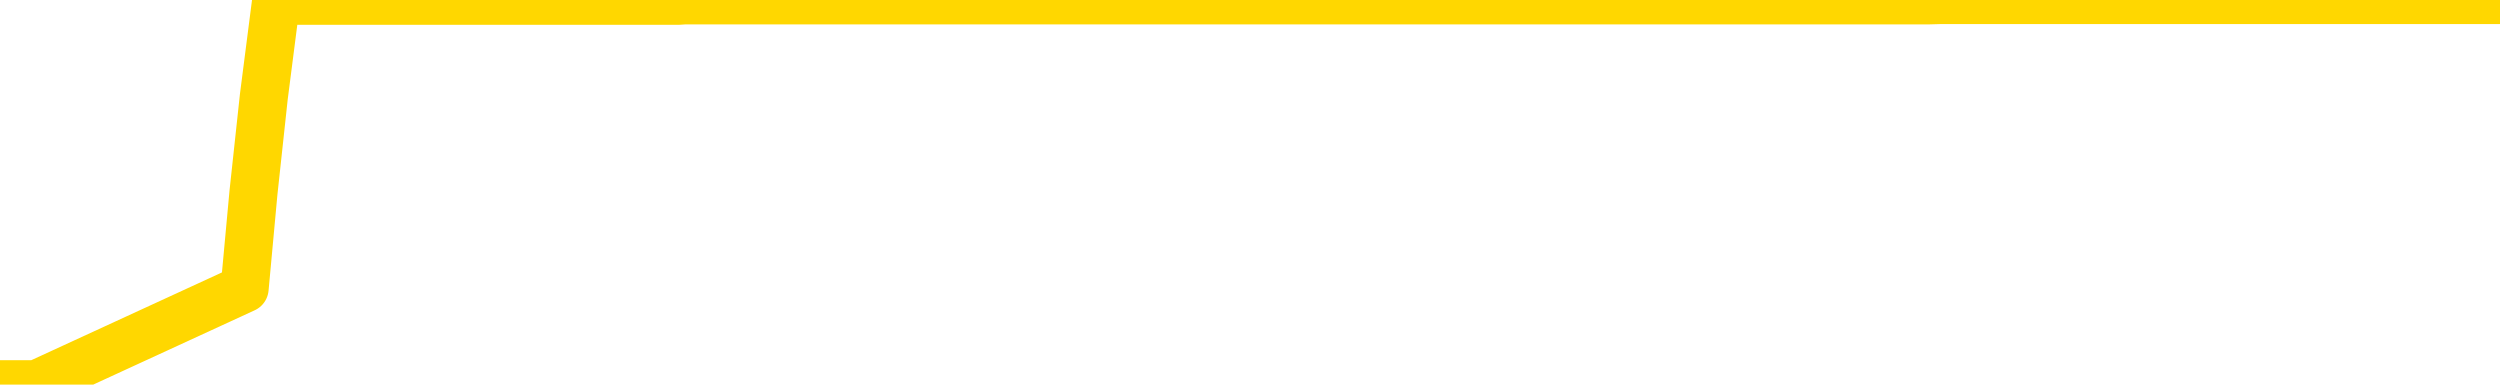 <svg xmlns="http://www.w3.org/2000/svg" version="1.1" viewBox="0 0 6500 1000">
	<path fill="none" stroke="gold" stroke-width="125" stroke-linecap="round" stroke-linejoin="round" d="M0 1015  L-1302318 1015 L-1302134 1015 L-1301643 1015 L-1301350 1015 L-1301039 1015 L-1300804 1015 L-1300751 1015 L-1300691 1015 L-1300538 1015 L-1300498 1015 L-1300365 1015 L-1300073 1015 L-1299532 1015 L-1298922 1015 L-1298874 1015 L-1298234 1015 L-1298200 1015 L-1297675 1015 L-1297542 1015 L-1297152 1015 L-1296824 1015 L-1296707 1015 L-1296496 1015 L-1295779 1015 L-1295209 1015 L-1295101 1015 L-1294927 1015 L-1294706 1015 L-1294304 1015 L-1294278 1015 L-1293350 1015 L-1293263 1015 L-1293181 1015 L-1293111 1015 L-1292813 1015 L-1292661 1015 L-1290771 1015 L-1290670 1015 L-1290408 1015 L-1290114 1015 L-1289973 1015 L-1289724 1015 L-1289688 1015 L-1289530 1015 L-1289067 1015 L-1288814 1015 L-1288601 1015 L-1288350 1015 L-1288001 1015 L-1287074 1015 L-1286980 1015 L-1286569 1015 L-1285398 1015 L-1284209 1015 L-1284117 1015 L-1284090 1015 L-1283824 1015 L-1283525 1015 L-1283396 1015 L-1283358 1015 L-1282544 1015 L-1282160 1015 L-1281099 1015 L-1281038 1015 L-1280773 1015 L-1280302 1015 L-1280109 1015 L-1279846 1015 L-1279509 1015 L-1279373 1015 L-1278918 1015 L-1278175 1015 L-1278157 1015 L-1277992 1015 L-1277924 1015 L-1277407 1015 L-1276379 1015 L-1276183 1015 L-1275694 1015 L-1275332 1015 L-1274923 1015 L-1274538 1015 L-1272834 1015 L-1272736 1015 L-1272665 1015 L-1272603 1015 L-1272419 1015 L-1272082 1015 L-1271442 1015 L-1271365 1015 L-1271304 1015 L-1271117 1015 L-1271037 1015 L-1270860 1015 L-1270841 1015 L-1270611 1015 L-1270223 1015 L-1269335 1015 L-1269295 1015 L-1269207 1015 L-1269180 1015 L-1268172 1015 L-1268022 1015 L-1267998 1015 L-1267865 1015 L-1267825 1015 L-1266567 1015 L-1266509 1015 L-1265969 1015 L-1265917 1015 L-1265870 1015 L-1265475 1015 L-1265335 1015 L-1265135 1015 L-1264989 1015 L-1264824 1015 L-1264547 1015 L-1264189 1015 L-1263636 1015 L-1262991 1015 L-1262732 1015 L-1262579 1015 L-1262178 1015 L-1262138 1015 L-1262017 1015 L-1261955 1015 L-1261941 1015 L-1261847 1015 L-1261554 1015 L-1261403 1015 L-1261073 1015 L-1260995 1015 L-1260919 1015 L-1260692 1015 L-1260626 1015 L-1260398 1015 L-1260346 1015 L-1260181 1015 L-1259175 1015 L-1258992 1015 L-1258441 1015 L-1258048 1015 L-1257650 1015 L-1256800 1015 L-1256722 1015 L-1256143 1015 L-1255702 1015 L-1255461 1015 L-1255303 1015 L-1254903 1015 L-1254882 1015 L-1254437 1015 L-1254032 1015 L-1253896 1015 L-1253721 1015 L-1253584 1015 L-1253334 1015 L-1252334 1015 L-1252252 1015 L-1252117 1015 L-1252078 1015 L-1251188 1015 L-1250972 1015 L-1250529 1015 L-1250412 1015 L-1250355 1015 L-1249679 1015 L-1249578 1015 L-1249550 1015 L-1248208 1015 L-1247802 1015 L-1247762 1015 L-1246834 1015 L-1246736 1015 L-1246603 1015 L-1246199 1015 L-1246173 1015 L-1246080 1015 L-1245863 1015 L-1245452 1015 L-1244299 1015 L-1244007 1015 L-1243978 1015 L-1243370 1015 L-1243120 1015 L-1243100 1015 L-1242171 1015 L-1242120 1015 L-1241997 1015 L-1241980 1015 L-1241824 1015 L-1241649 1015 L-1241512 1015 L-1241456 1015 L-1241348 1015 L-1241262 1015 L-1241029 1015 L-1240954 1015 L-1240646 1015 L-1240528 1015 L-1240358 1015 L-1240267 1015 L-1240164 1015 L-1240141 1015 L-1240064 1015 L-1239966 1015 L-1239599 1015 L-1239495 1015 L-1238991 1015 L-1238539 1015 L-1238501 1015 L-1238477 1015 L-1238436 1015 L-1238308 1015 L-1238207 1015 L-1237765 1015 L-1237483 1015 L-1236891 1015 L-1236760 1015 L-1236486 1014 L-1236333 1014 L-1236180 1014 L-1236095 1014 L-1236017 1014 L-1235831 1014 L-1235781 1014 L-1235753 1014 L-1235673 1014 L-1235650 1014 L-1235367 1014 L-1234763 1014 L-1233768 1014 L-1233470 1014 L-1232736 1014 L-1232491 1014 L-1232401 1014 L-1231824 1014 L-1231126 1014 L-1230373 1014 L-1230055 1014 L-1229672 1014 L-1229595 1014 L-1228961 1014 L-1228775 1014 L-1228687 1014 L-1228558 1014 L-1228245 1014 L-1228196 1014 L-1228054 1014 L-1228032 1014 L-1227064 1014 L-1226519 1014 L-1226041 1014 L-1225980 1014 L-1225656 1014 L-1225634 1014 L-1225572 1014 L-1225362 1014 L-1225285 1014 L-1225230 1014 L-1225208 1014 L-1225169 1014 L-1225153 1014 L-1224396 1014 L-1224379 1014 L-1223580 1014 L-1223427 1014 L-1222522 1014 L-1222016 1014 L-1221787 1014 L-1221745 1014 L-1221630 1014 L-1221454 1014 L-1220699 1014 L-1220564 1014 L-1220400 1014 L-1220082 1014 L-1219906 1014 L-1218884 1014 L-1218861 1014 L-1218610 1014 L-1218396 1014 L-1217763 1014 L-1217525 1014 L-1217492 1014 L-1217314 1014 L-1217234 1014 L-1217144 1014 L-1217080 1014 L-1216639 1014 L-1216616 1014 L-1216075 1014 L-1215819 1014 L-1215324 1014 L-1214447 1014 L-1214410 1014 L-1214358 1014 L-1214316 1014 L-1214199 1014 L-1213923 1014 L-1213716 1014 L-1213518 1014 L-1213495 1014 L-1213445 1014 L-1213406 1014 L-1213328 1014 L-1212730 1014 L-1212670 1014 L-1212567 1014 L-1212413 1014 L-1211781 1014 L-1211100 1014 L-1210797 1014 L-1210450 1014 L-1210253 1014 L-1210205 1014 L-1209884 1014 L-1209257 1014 L-1209110 1014 L-1209074 1014 L-1209016 1014 L-1208939 1014 L-1208698 1014 L-1208610 1014 L-1208515 1014 L-1208222 1014 L-1208087 1014 L-1208027 1014 L-1207990 1014 L-1207718 1014 L-1206712 1014 L-1206536 1014 L-1206486 1014 L-1206193 1014 L-1206001 1014 L-1205668 1014 L-1205161 1014 L-1204599 1014 L-1204584 1014 L-1204567 1014 L-1204467 1014 L-1204352 1014 L-1204313 1014 L-1204276 1014 L-1204210 1014 L-1204182 1014 L-1204043 1014 L-1203750 1014 L-1203700 1014 L-1203595 1014 L-1203330 1014 L-1202865 1014 L-1202721 1014 L-1202666 1014 L-1202609 1014 L-1202418 1014 L-1202053 1014 L-1201839 1014 L-1201644 1014 L-1201586 1014 L-1201527 1014 L-1201373 1014 L-1201104 1014 L-1200674 1014 L-1200658 1014 L-1200581 1014 L-1200517 1014 L-1200387 1014 L-1200364 1014 L-1200080 1014 L-1200032 1014 L-1199978 1014 L-1199515 1014 L-1199477 1014 L-1199436 1014 L-1199246 1014 L-1198765 1014 L-1198278 1014 L-1198262 1014 L-1198224 1014 L-1197967 1014 L-1197890 1014 L-1197660 1014 L-1197644 1014 L-1197349 1014 L-1196907 1014 L-1196460 1014 L-1195956 1014 L-1195802 1014 L-1195515 1014 L-1195475 1014 L-1195144 1014 L-1194922 1014 L-1194405 1014 L-1194329 1014 L-1194081 1014 L-1193887 1014 L-1193827 1014 L-1193051 1014 L-1192977 1014 L-1192746 1014 L-1192730 1014 L-1192668 1014 L-1192472 1014 L-1192008 1014 L-1191985 1014 L-1191855 1014 L-1190554 1014 L-1190538 1014 L-1190460 1014 L-1190367 1014 L-1190149 1014 L-1189997 1014 L-1189819 1014 L-1189765 1014 L-1189478 1014 L-1189438 1014 L-1189069 1014 L-1188628 1014 L-1188445 1014 L-1188124 1014 L-1187829 1014 L-1187383 1014 L-1187311 1014 L-1186849 1014 L-1186411 1014 L-1186229 1014 L-1184775 1014 L-1184643 1014 L-1184186 1014 L-1183960 1014 L-1183574 1014 L-1183057 1014 L-1182103 1013 L-1181309 1013 L-1180634 1013 L-1180209 1013 L-1179898 1013 L-1179668 1013 L-1178984 1013 L-1178971 1013 L-1178761 1013 L-1178739 1013 L-1178565 1013 L-1177615 1013 L-1177347 1013 L-1176532 1013 L-1176221 1013 L-1176184 1013 L-1176126 1013 L-1175509 1013 L-1174872 1013 L-1173245 1013 L-1172572 1013 L-1171930 1013 L-1171852 1013 L-1171796 1013 L-1171760 1013 L-1171732 1013 L-1171620 1013 L-1171602 1013 L-1171579 1013 L-1171426 1013 L-1171372 1013 L-1171294 1013 L-1171175 1013 L-1171077 1013 L-1170960 1013 L-1170690 1013 L-1170421 1013 L-1170403 1013 L-1170203 1013 L-1170056 1013 L-1169830 1013 L-1169696 1013 L-1169387 1013 L-1169327 1013 L-1168974 1013 L-1168625 1013 L-1168524 1013 L-1168460 1013 L-1168400 1013 L-1168016 1013 L-1167635 1013 L-1167530 1013 L-1167270 1013 L-1166999 1013 L-1166840 1013 L-1166807 1013 L-1166745 1013 L-1166604 1013 L-1166420 1013 L-1166376 1013 L-1166088 1013 L-1166071 1013 L-1165838 1013 L-1165777 1013 L-1165739 1013 L-1165159 1013 L-1165026 1013 L-1165002 1013 L-1164984 1013 L-1164966 1013 L-1164950 1013 L-1164926 1013 L-1164910 1013 L-1164889 1013 L-1164872 1013 L-1164849 1013 L-1164832 1013 L-1164810 1013 L-1164794 1013 L-1164745 1013 L-1164672 1013 L-1164638 1013 L-1164614 1013 L-1164578 1013 L-1164537 1013 L-1164500 1013 L-1164484 1013 L-1164460 1013 L-1164423 1013 L-1164406 1013 L-1164383 1013 L-1164365 1013 L-1164347 1013 L-1164331 1013 L-1164301 1013 L-1164275 1013 L-1164230 1013 L-1164214 1013 L-1164172 1013 L-1164124 1013 L-1164053 1013 L-1164038 1013 L-1164022 1013 L-1163959 1012 L-1163920 1012 L-1163881 1012 L-1163715 1012 L-1163650 1012 L-1163634 1012 L-1163590 1012 L-1163531 1012 L-1163319 1012 L-1163285 1012 L-1163243 1012 L-1163165 1012 L-1162627 1012 L-1162549 1012 L-1162445 1012 L-1162356 1012 L-1162180 1012 L-1161830 1012 L-1161674 1012 L-1161236 1012 L-1161079 1012 L-1160949 1012 L-1160245 1012 L-1160044 1012 L-1159084 1012 L-1158601 1012 L-1158502 1012 L-1158410 1012 L-1158165 1012 L-1158092 1012 L-1157649 1012 L-1157553 1012 L-1157538 1012 L-1157522 1012 L-1157497 1012 L-1157031 1012 L-1156814 1012 L-1156674 1012 L-1156381 1012 L-1156292 1012 L-1156251 1012 L-1156221 1012 L-1156048 1012 L-1155989 1012 L-1155913 1012 L-1155833 1012 L-1155763 1012 L-1155454 1012 L-1155369 1012 L-1155155 1012 L-1155120 1012 L-1154436 1012 L-1154337 1012 L-1154132 1012 L-1154086 1012 L-1153807 1012 L-1153745 1012 L-1153728 1012 L-1153650 1012 L-1153342 1012 L-1153318 1012 L-1153264 1012 L-1153241 1012 L-1153119 1012 L-1152983 1012 L-1152739 1012 L-1152613 1012 L-1151966 1012 L-1151950 1012 L-1151926 1012 L-1151745 1012 L-1151669 1012 L-1151577 1012 L-1151150 1012 L-1150733 1012 L-1150340 1012 L-1150262 1012 L-1150243 1012 L-1149880 1012 L-1149643 1012 L-1149415 1012 L-1149102 1012 L-1149024 1012 L-1148943 1012 L-1148765 1012 L-1148750 1012 L-1148484 1012 L-1148404 1012 L-1148174 1012 L-1147948 1012 L-1147632 1012 L-1147457 1012 L-1147096 1012 L-1146704 1012 L-1146635 1012 L-1146571 1012 L-1146431 1012 L-1146379 1012 L-1146277 1012 L-1145776 1012 L-1145578 1012 L-1145332 1012 L-1145146 1012 L-1144846 1012 L-1144770 1012 L-1144604 1012 L-1143720 1012 L-1143691 1012 L-1143568 1012 L-1142990 1012 L-1142912 1012 L-1142198 1012 L-1141886 1012 L-1141673 1012 L-1141656 1012 L-1141270 1012 L-1140745 1012 L-1140299 1012 L-1139969 1012 L-1139816 1012 L-1139490 1012 L-1139312 1012 L-1139231 1012 L-1139024 1012 L-1138849 1012 L-1137920 1012 L-1137031 1012 L-1136991 1012 L-1136763 1012 L-1136384 1012 L-1135597 1012 L-1135362 1012 L-1135287 1012 L-1134929 1012 L-1134357 1012 L-1134090 1012 L-1133704 1012 L-1133600 1012 L-1133430 1012 L-1132812 1012 L-1132601 1012 L-1132293 1012 L-1132240 1012 L-1132112 1012 L-1132059 1012 L-1131940 1012 L-1131604 1012 L-1130644 1012 L-1130513 1012 L-1130311 1012 L-1129680 1012 L-1129369 1012 L-1128955 1012 L-1128927 1012 L-1128782 1012 L-1128362 1012 L-1127029 1012 L-1126982 1012 L-1126854 1012 L-1126837 1012 L-1126259 1012 L-1126053 1012 L-1126024 1012 L-1125983 1012 L-1125926 1012 L-1125888 1012 L-1125810 1012 L-1125667 1012 L-1125212 1012 L-1125094 1012 L-1124809 1012 L-1124436 1012 L-1124340 1012 L-1124013 1012 L-1123659 1012 L-1123489 1012 L-1123441 1012 L-1123332 1012 L-1123243 1012 L-1123216 1012 L-1123139 1012 L-1122836 1012 L-1122802 1012 L-1122730 1012 L-1122362 1012 L-1122027 1012 L-1121946 1012 L-1121726 1012 L-1121555 1012 L-1121527 1012 L-1121030 1012 L-1120481 1012 L-1119600 1012 L-1119502 1012 L-1119425 1012 L-1119150 1012 L-1118903 1012 L-1118829 1012 L-1118768 1012 L-1118649 1012 L-1118606 1012 L-1118496 1012 L-1118420 1012 L-1117719 1012 L-1117473 1011 L-1117434 1011 L-1117277 1011 L-1116678 1011 L-1116451 1011 L-1116359 1011 L-1115884 1011 L-1115287 1011 L-1114767 1011 L-1114746 1011 L-1114601 1011 L-1114280 1011 L-1113739 1011 L-1113507 1011 L-1113336 1011 L-1112850 1011 L-1112622 1011 L-1112537 1011 L-1112191 1011 L-1111865 1011 L-1111342 1011 L-1111015 1011 L-1110414 1011 L-1110217 1011 L-1110165 1011 L-1110124 1011 L-1109843 1011 L-1109158 1011 L-1108848 1011 L-1108823 1011 L-1108632 1011 L-1108409 1011 L-1108323 1011 L-1107660 1011 L-1107635 1011 L-1107413 1011 L-1107084 1011 L-1106732 1011 L-1106527 1011 L-1106294 1011 L-1106036 1011 L-1105847 1011 L-1105800 1011 L-1105572 1011 L-1105538 1011 L-1105381 1011 L-1105167 1011 L-1104994 1011 L-1104903 1011 L-1104625 1011 L-1104382 1011 L-1104066 1011 L-1103640 1011 L-1103603 1011 L-1103119 1011 L-1102886 1011 L-1102674 1011 L-1102448 1011 L-1101898 1011 L-1101651 1011 L-1100817 1011 L-1100761 1011 L-1100739 1011 L-1100581 1011 L-1100120 1011 L-1100079 1011 L-1099739 1011 L-1099606 1011 L-1099383 1011 L-1098811 1011 L-1098339 1011 L-1098145 1011 L-1097952 1011 L-1097762 1011 L-1097661 1011 L-1097292 1011 L-1097246 1011 L-1097164 1011 L-1095871 1011 L-1095823 1011 L-1095554 1011 L-1095409 1011 L-1094858 1011 L-1094742 1011 L-1094660 1011 L-1094301 1011 L-1094077 1011 L-1093796 1011 L-1093467 1011 L-1092959 1011 L-1092846 1011 L-1092767 1011 L-1092603 1011 L-1092309 1011 L-1091840 1011 L-1091643 1011 L-1091593 1011 L-1090943 1011 L-1090821 1011 L-1090367 1011 L-1090331 1011 L-1089863 1011 L-1089752 1011 L-1089736 1011 L-1089520 1011 L-1089339 1011 L-1088807 1011 L-1087778 1011 L-1087578 1011 L-1087120 1011 L-1086172 1011 L-1086073 1011 L-1085719 1011 L-1085658 1011 L-1085644 1011 L-1085609 1011 L-1085239 1011 L-1085119 1011 L-1084877 1011 L-1084713 1011 L-1084526 1011 L-1084405 1011 L-1083335 1011 L-1082477 1011 L-1082264 1011 L-1082167 1011 L-1081993 1011 L-1081660 1011 L-1081588 1011 L-1081530 1011 L-1081355 1011 L-1080966 1011 L-1080731 1011 L-1080619 1011 L-1080502 1011 L-1079522 1011 L-1079496 1011 L-1078902 1011 L-1078869 1011 L-1078721 1011 L-1078436 1011 L-1077524 1011 L-1076578 1011 L-1076425 1011 L-1076323 1011 L-1076191 1011 L-1076048 1011 L-1076022 1011 L-1075907 1011 L-1075689 1011 L-1075008 1011 L-1074878 1011 L-1074575 1011 L-1074335 1011 L-1074003 1011 L-1073364 1011 L-1073021 1011 L-1072960 1011 L-1072804 1011 L-1071882 1011 L-1071412 1011 L-1071368 1011 L-1071356 1011 L-1071314 1011 L-1071292 1011 L-1071265 1011 L-1071121 1011 L-1070699 1011 L-1070364 1011 L-1070172 1011 L-1069744 1011 L-1069556 1011 L-1069167 1011 L-1068633 1011 L-1068260 1011 L-1068239 1011 L-1067989 1011 L-1067870 1011 L-1067795 1011 L-1067659 1011 L-1067619 1011 L-1067540 1011 L-1067145 1011 L-1066649 1011 L-1066537 1011 L-1066364 1011 L-1066056 1011 L-1065609 1011 L-1065286 1011 L-1065143 1011 L-1064716 1011 L-1064563 1011 L-1064508 1011 L-1063694 1011 L-1063674 1011 L-1063302 1011 L-1063245 1011 L-1062116 1011 L-1062048 1011 L-1061490 1011 L-1061295 1011 L-1061159 1011 L-1060926 1011 L-1060579 1011 L-1060544 1011 L-1060509 1011 L-1060440 1011 L-1060092 1011 L-1059919 1011 L-1059435 1011 L-1059418 1011 L-1059093 1011 L-1058936 1011 L-1057795 1011 L-1057770 1011 L-1057578 1011 L-1057385 1011 L-1057135 1011 L-1057117 1011 L-1056097 1011 L-1055799 1011 L-1055724 1011 L-1055588 1011 L-1055412 1011 L-1054835 1011 L-1054620 1011 L-1054556 1010 L-1054425 1010 L-1054388 1010 L-1053865 1010 L-1053727 1012 L-1053713 1012 L-1053690 1012 L-1053670 1012 L-1053443 1010 L-1052667 1010 L-1052625 1010 L-1052257 1010 L-1052179 1010 L-1052127 1010 L-1051454 1010 L-1050711 1010 L-1050287 1010 L-1049839 1010 L-1048777 1010 L-1048466 1010 L-1048056 1010 L-1047984 1010 L-1047459 1010 L-1047365 1010 L-1047347 1010 L-1046902 1010 L-1046717 1010 L-1045936 1010 L-1045264 1010 L-1044852 1010 L-1044620 1010 L-1044479 1010 L-1044398 1010 L-1044378 1010 L-1044302 1010 L-1044173 1010 L-1043856 1010 L-1043632 1010 L-1043307 1010 L-1043245 1010 L-1042875 1010 L-1042842 1010 L-1042633 1010 L-1041966 1010 L-1041888 1010 L-1041730 1010 L-1041620 1010 L-1041293 1010 L-1041138 1010 L-1040797 1010 L-1040740 1010 L-1040402 1010 L-1040199 1010 L-1040146 1010 L-1038769 1010 L-1038640 1010 L-1038206 1010 L-1037886 1010 L-1037058 1010 L-1036935 1010 L-1036204 1010 L-1036048 1010 L-1036007 1010 L-1035953 1010 L-1035930 1010 L-1035816 1010 L-1035520 1010 L-1035230 1010 L-1035176 1010 L-1035055 1010 L-1035025 1010 L-1034925 1010 L-1034481 1010 L-1034329 1010 L-1033494 1010 L-1032952 1010 L-1032617 1010 L-1032602 1010 L-1032526 1010 L-1032410 1010 L-1032215 1010 L-1031951 1010 L-1031117 1010 L-1031020 1010 L-1030499 1010 L-1030457 1010 L-1030358 1010 L-1029529 1010 L-1029394 1010 L-1029056 1010 L-1028502 1010 L-1028122 1010 L-1027959 1010 L-1027649 1010 L-1026836 1010 L-1026530 1010 L-1026262 1010 L-1025940 1010 L-1025619 1010 L-1025344 1010 L-1024515 1010 L-1024420 1010 L-1024328 1010 L-1024223 1010 L-1023836 1010 L-1023356 1010 L-1023340 1010 L-1023221 1010 L-1022853 1010 L-1022759 1010 L-1021925 1010 L-1021848 1010 L-1021548 1010 L-1021458 1010 L-1021050 1010 L-1020940 1010 L-1020241 1010 L-1019768 1010 L-1019707 1010 L-1019489 1010 L-1019215 1010 L-1019102 1010 L-1018075 1010 L-1017688 1010 L-1017668 1010 L-1017335 1010 L-1017091 1010 L-1016657 1010 L-1016547 1010 L-1016430 1010 L-1015978 1010 L-1015387 1010 L-1015051 1010 L-1013158 1010 L-1013044 1010 L-1012833 1010 L-1011514 1010 L-1011408 1009 L-1011342 1008 L-1011306 1007 L-1011244 1007 L-1010744 1008 L-1010069 1009 L-1010047 1010 L-1009777 1010 L-1008809 1010 L-1008119 1010 L-1007957 1010 L-1007417 1010 L-1007327 1010 L-1006308 1010 L-1005360 1010 L-1004994 1010 L-1004891 1010 L-1004303 1010 L-1004244 1010 L-1004143 1010 L-1003703 1010 L-1003596 1010 L-1003154 1010 L-1002154 1010 L-1001898 1010 L-1001795 1010 L-1001665 1010 L-1001298 1010 L-1000717 1010 L-1000686 1010 L-1000371 1010 L-998388 1010 L-998272 1010 L-998204 1010 L-997846 1010 L-996227 1010 L-996049 1010 L-995905 1010 L-995083 1010 L-995030 1010 L-994975 1010 L-994541 1010 L-993561 1010 L-993487 1010 L-992402 1010 L-992189 1010 L-991473 1010 L-991085 1010 L-990866 1010 L-990546 1010 L-990053 1010 L-989925 1010 L-989696 1010 L-989464 1010 L-989405 1010 L-989115 1010 L-988843 1010 L-987813 1010 L-986148 1010 L-985729 1010 L-985592 1010 L-985435 1010 L-985130 1010 L-984902 1010 L-984744 1010 L-984584 1010 L-984415 1010 L-984368 1010 L-984314 1010 L-984293 1010 L-983907 1010 L-983657 1010 L-983386 1010 L-983226 1010 L-983136 1010 L-981477 1010 L-981312 1010 L-980932 1010 L-980472 1010 L-979862 1010 L-978769 1010 L-978338 1010 L-978307 1010 L-978244 1010 L-978227 1010 L-976523 1010 L-976481 1010 L-976015 1010 L-975828 1010 L-975796 1010 L-975201 1009 L-975151 1009 L-974828 1009 L-974777 1009 L-974567 1009 L-974549 1009 L-974283 1009 L-974230 1009 L-973761 1009 L-973251 1009 L-973172 1009 L-972878 1009 L-972861 1009 L-972823 1009 L-972752 1009 L-972594 1009 L-971648 1009 L-971592 1009 L-971071 1009 L-970879 1009 L-970778 1009 L-970552 1009 L-970042 1009 L-969654 1010 L-969584 1010 L-969236 1010 L-968879 1010 L-967750 1009 L-967699 1009 L-967473 1009 L-967439 1009 L-967314 1009 L-967215 1009 L-966950 1009 L-966210 1009 L-965632 1009 L-965338 1009 L-964632 1009 L-964454 1009 L-964430 1009 L-963794 1009 L-963483 1009 L-963087 1009 L-963057 1009 L-963036 1009 L-962882 1009 L-962197 1009 L-962181 1009 L-961841 1009 L-961568 1009 L-961531 1009 L-961475 1009 L-961453 1009 L-961381 1009 L-961049 1009 L-960943 1009 L-960914 1009 L-960716 1009 L-960563 1009 L-959695 1009 L-959133 1009 L-959117 1009 L-959015 1009 L-958913 1009 L-958767 1009 L-958688 1009 L-958651 1009 L-958595 1009 L-958522 1009 L-958377 1009 L-957895 1009 L-957491 1009 L-956624 1009 L-956604 1009 L-956347 1009 L-956270 1009 L-956241 1009 L-956230 1009 L-956213 1009 L-955920 1009 L-955881 1009 L-955809 1009 L-955735 1009 L-955530 1009 L-955370 1009 L-955069 1009 L-954992 1009 L-954974 1009 L-954758 1009 L-954527 1009 L-954417 1009 L-954047 1009 L-953889 1009 L-953657 1009 L-953489 1009 L-953344 1009 L-953212 1009 L-951936 1009 L-951533 1009 L-951472 1009 L-951355 1009 L-950930 1009 L-950915 1009 L-950853 1009 L-950579 1009 L-950467 1009 L-950185 1009 L-949907 1009 L-949482 1009 L-949460 1009 L-949382 1009 L-949256 1009 L-948670 1009 L-948278 1009 L-947943 1009 L-947354 1009 L-947251 1009 L-947081 1009 L-946945 1009 L-946117 1009 L-944932 1009 L-944896 1009 L-944840 1009 L-944620 1009 L-944415 1009 L-944260 1009 L-944003 1009 L-943927 1009 L-943384 1009 L-943348 1009 L-943099 1009 L-942711 1009 L-941886 1009 L-941527 1009 L-941217 1009 L-940959 1009 L-940735 1009 L-940329 1009 L-940213 1009 L-940029 1009 L-939976 1009 L-939788 1009 L-939617 1009 L-939588 1009 L-939308 1009 L-938997 1009 L-938859 1009 L-938549 1009 L-938356 1009 L-938340 1009 L-937621 1009 L-937487 1009 L-937190 1009 L-937099 1009 L-936498 1009 L-936460 1009 L-936382 1009 L-935761 1009 L-935610 1009 L-935569 1009 L-935259 1009 L-935067 1009 L-934874 1009 L-934818 1009 L-934509 1009 L-934457 1009 L-934403 1009 L-934377 1009 L-934252 1009 L-933441 1009 L-933365 1009 L-932824 1009 L-932556 1009 L-931896 1009 L-930989 1009 L-930747 1009 L-930215 1009 L-929998 1009 L-928890 1009 L-928840 1009 L-928064 1009 L-927517 1009 L-927406 1009 L-927253 1009 L-927198 1009 L-927032 1009 L-926655 1009 L-926207 1009 L-926153 1009 L-925998 1009 L-925318 1009 L-925098 1009 L-924580 1009 L-923731 1009 L-923715 1009 L-921924 1009 L-921370 1009 L-921253 1009 L-920247 1009 L-920210 1009 L-919978 1009 L-919885 1009 L-919845 1009 L-919513 1009 L-919161 1009 L-918896 1009 L-918609 1009 L-918299 1009 L-918044 1009 L-917951 1009 L-917461 1009 L-917253 1009 L-916688 1009 L-916573 1009 L-916222 1009 L-916171 1009 L-916131 1009 L-915527 1009 L-914793 1009 L-914212 1009 L-913977 1009 L-913436 1009 L-913284 1009 L-912782 1009 L-912573 1009 L-912550 1009 L-912491 1009 L-911528 1009 L-911350 1009 L-910909 1009 L-910884 1009 L-910729 1009 L-910648 1009 L-910497 1009 L-909850 1009 L-909801 1009 L-908681 1009 L-907697 1009 L-907635 1009 L-906915 1009 L-906050 1009 L-905671 1009 L-905452 1009 L-904692 1008 L-904640 1008 L-904331 1008 L-903480 1008 L-903287 1008 L-903110 1008 L-902886 1008 L-902759 1008 L-902567 1008 L-902334 1008 L-902165 1008 L-901878 1008 L-901599 1008 L-901516 1008 L-901345 1008 L-901329 1008 L-901175 1008 L-901136 1008 L-900360 1008 L-900284 1008 L-900052 1008 L-899625 1008 L-899279 1008 L-898696 1008 L-898427 1008 L-898168 1008 L-898039 1008 L-898023 1008 L-897909 1008 L-897885 1008 L-897651 1008 L-897615 1008 L-896299 1008 L-896243 1008 L-895564 1008 L-894992 1008 L-894866 1008 L-894713 1008 L-894636 1008 L-894324 1008 L-894051 1008 L-893962 1008 L-893860 1008 L-892932 1008 L-892856 1008 L-892492 1008 L-892468 1008 L-892431 1008 L-891656 1008 L-891564 1008 L-891424 1008 L-891022 1008 L-890760 1008 L-890517 1008 L-890303 1008 L-890222 1008 L-890146 1008 L-890069 1008 L-889883 1008 L-889816 1008 L-889566 1008 L-889511 1008 L-889374 1008 L-889294 1008 L-889181 1008 L-888958 1008 L-888793 1008 L-888752 1008 L-888583 1008 L-888212 1008 L-888197 1008 L-888081 1008 L-887360 1008 L-887324 1008 L-887191 1008 L-886844 1008 L-886432 1008 L-886396 1008 L-886318 1008 L-886279 1008 L-885915 1008 L-885711 1008 L-885696 1008 L-885350 1008 L-885002 1008 L-884676 1008 L-884574 1008 L-884421 1008 L-884227 1008 L-883995 1008 L-883903 1008 L-883747 1008 L-883670 1008 L-883629 1008 L-883516 1008 L-883493 1008 L-883242 1008 L-883103 1008 L-882525 1008 L-881697 1008 L-881209 1008 L-881088 1008 L-881049 1008 L-881037 1008 L-880884 1008 L-880784 1008 L-880551 1008 L-880160 1008 L-879856 1008 L-879840 1008 L-879670 1008 L-879431 1008 L-878835 1008 L-878231 1008 L-878191 1008 L-878151 1008 L-877998 1008 L-877944 1008 L-877882 1008 L-877814 1008 L-877759 1008 L-877734 1008 L-877687 1008 L-877593 1008 L-877456 1008 L-877302 1008 L-877170 1008 L-877129 1008 L-877093 1008 L-877032 1008 L-876758 1008 L-876444 1008 L-876403 1008 L-876318 1008 L-876140 1008 L-875903 1008 L-875546 1008 L-875516 1008 L-874946 1008 L-874824 1008 L-874588 1008 L-874565 1008 L-874283 1008 L-873998 1008 L-873743 1008 L-873171 1008 L-872874 1008 L-872798 1008 L-872099 1008 L-872021 1008 L-871986 1008 L-871960 1008 L-871908 1008 L-871714 1008 L-871574 1008 L-871538 1008 L-871498 1008 L-870903 1008 L-870670 1008 L-870387 1008 L-870332 1008 L-870258 1008 L-870180 1008 L-869944 1008 L-869700 1008 L-869565 1008 L-869458 1008 L-869379 1008 L-868992 1008 L-868865 1008 L-868712 1008 L-868674 1008 L-868528 1008 L-868307 1008 L-868133 1008 L-868064 1008 L-867242 1008 L-867226 1008 L-866932 1008 L-866144 1008 L-865834 1008 L-865688 1008 L-865460 1008 L-865259 1008 L-864322 1008 L-864285 1008 L-864263 1008 L-864222 1008 L-863953 1008 L-863357 1008 L-863293 1008 L-863258 1008 L-863241 1008 L-862546 1008 L-862344 1008 L-862312 1008 L-861979 1008 L-861871 1008 L-861246 1008 L-860742 1008 L-860705 1008 L-860263 1008 L-860167 1008 L-860008 1008 L-859695 1008 L-859682 1008 L-859242 1008 L-858760 1008 L-858631 1008 L-858311 1008 L-858243 1008 L-857939 1008 L-857763 1008 L-857569 1008 L-857326 1008 L-857129 1008 L-857103 1008 L-856525 1008 L-856455 1008 L-856045 1008 L-855991 1008 L-855945 1008 L-855581 1008 L-855434 1008 L-855229 1008 L-855133 1008 L-854978 1008 L-854916 1008 L-854769 1008 L-854668 1008 L-854111 1008 L-854089 1008 L-853917 1008 L-853375 1008 L-853314 1008 L-853260 1008 L-853232 1008 L-853160 1008 L-853144 1008 L-853080 1008 L-853044 1008 L-852889 1008 L-852564 1008 L-851998 1008 L-851983 1008 L-851921 1008 L-851820 1008 L-851773 1008 L-851531 1008 L-851109 1008 L-850954 1008 L-849212 1008 L-848670 1008 L-847727 1008 L-847318 1008 L-846777 1008 L-846580 1008 L-846412 1008 L-846116 1008 L-846001 1008 L-845986 1008 L-845831 1008 L-845691 1008 L-845615 1008 L-845483 1008 L-845135 1008 L-844764 1008 L-844166 1008 L-843991 1008 L-843834 1008 L-843566 1008 L-843414 1008 L-843123 1008 L-843099 1008 L-843016 1008 L-842789 1008 L-842089 1008 L-841962 1008 L-841531 1008 L-841437 1008 L-840232 1008 L-840183 1008 L-839890 1008 L-839486 1008 L-839210 1008 L-839191 1008 L-839073 1008 L-838997 1008 L-838816 1008 L-838336 1008 L-837884 1008 L-837474 1008 L-837444 1008 L-837025 1008 L-836911 1008 L-836793 1008 L-836778 1008 L-836584 1008 L-836562 1008 L-836330 1008 L-835887 1007 L-835567 1007 L-835102 1007 L-834937 1007 L-834782 1007 L-834626 1007 L-834173 1007 L-833854 1007 L-833799 1007 L-833428 1007 L-833390 1007 L-833064 1007 L-832947 1007 L-832848 1007 L-832522 1007 L-832135 1007 L-831874 1007 L-831516 1007 L-831260 1007 L-829089 1007 L-829040 1007 L-829017 1007 L-828606 1007 L-828544 1007 L-828474 1007 L-828243 1007 L-827933 1007 L-827629 1007 L-827585 1007 L-827277 1007 L-827144 1007 L-826928 1007 L-826215 1007 L-826060 1007 L-825922 1007 L-825773 1007 L-825752 1007 L-825558 1007 L-825533 1007 L-825441 1007 L-825419 1007 L-825403 1007 L-825303 1007 L-824374 1007 L-823916 1007 L-822824 1007 L-822402 1007 L-821998 1007 L-821959 1007 L-821706 1007 L-820931 1007 L-820915 1007 L-820891 1007 L-820698 1007 L-819961 1007 L-819692 1007 L-819651 1007 L-819253 1007 L-819228 1007 L-818438 1007 L-817758 1007 L-816387 1007 L-816117 1007 L-816069 1007 L-815531 1007 L-815498 1007 L-815396 1007 L-815073 1007 L-814993 1007 L-814724 1007 L-813812 1007 L-813673 1007 L-813424 1007 L-812879 1007 L-812457 1007 L-812264 1007 L-812248 1007 L-812110 1007 L-812016 1007 L-811889 1007 L-811629 1007 L-811604 1007 L-811513 1007 L-811203 1007 L-811142 1007 L-811026 1007 L-810676 1007 L-809865 1007 L-809634 1007 L-808805 1007 L-808573 1007 L-808356 1007 L-807838 1007 L-807200 1007 L-806783 1007 L-806461 1007 L-805980 1007 L-805555 1007 L-805493 1007 L-805145 1007 L-805104 1007 L-805091 1007 L-804991 1007 L-804946 1007 L-804460 1007 L-803659 1007 L-803324 1007 L-802243 1007 L-801763 1007 L-801740 1007 L-801600 1007 L-801045 1007 L-800348 1007 L-800039 1007 L-799817 1007 L-799712 1007 L-799610 1007 L-798939 1007 L-798845 1007 L-798823 1007 L-798745 1007 L-798567 1007 L-798395 1007 L-798215 1007 L-798201 1007 L-798125 1007 L-797961 1007 L-797446 1007 L-797430 1007 L-797289 1007 L-796927 1007 L-796903 1007 L-796772 1007 L-796748 1007 L-796385 1007 L-795860 1007 L-795766 1007 L-795550 1007 L-795457 1007 L-795432 1007 L-794968 1007 L-794891 1007 L-794489 1007 L-794039 1007 L-792787 1007 L-792748 1007 L-792316 1007 L-792284 1007 L-791565 1007 L-791388 1007 L-791253 1007 L-790946 1007 L-790891 1007 L-790866 1007 L-790850 1007 L-790675 1007 L-790486 1007 L-789978 1007 L-789605 1007 L-789266 1007 L-789228 1007 L-788509 1007 L-788415 1007 L-788376 1007 L-787835 1007 L-787812 1007 L-787409 1007 L-786983 1007 L-786712 1007 L-786533 1007 L-786287 1007 L-786263 1007 L-786207 1007 L-785590 1007 L-785088 1007 L-784700 1007 L-784082 1007 L-783865 1007 L-783710 1007 L-782418 1007 L-782319 1007 L-781876 1007 L-781545 1007 L-781244 1007 L-781002 1007 L-780267 1007 L-779688 1007 L-778858 1007 L-778758 1007 L-778201 1007 L-778063 1007 L-776421 1007 L-776360 1007 L-776266 1007 L-775299 1007 L-775122 1007 L-774835 1007 L-774617 1007 L-774539 1007 L-774267 1007 L-774152 1007 L-773999 1007 L-773688 1007 L-773610 1007 L-773519 1007 L-773442 1007 L-773326 1007 L-773147 1007 L-773055 1007 L-773016 1007 L-772513 1007 L-772295 1007 L-772165 1007 L-772010 1007 L-771956 1007 L-771831 1007 L-771446 1007 L-770938 1007 L-770865 1007 L-770385 1007 L-770308 1007 L-770208 1007 L-769974 1007 L-769510 1007 L-769280 1007 L-769263 1007 L-769031 1007 L-768876 1007 L-768815 1007 L-768622 1007 L-768351 1006 L-767599 1006 L-766646 1006 L-766610 1006 L-766385 1006 L-765946 1006 L-765665 1006 L-765316 1006 L-764247 1006 L-763319 1006 L-763189 1006 L-763142 1006 L-763073 1006 L-762918 1006 L-762840 1006 L-762667 1006 L-762232 1006 L-762028 1006 L-761968 1006 L-761385 1006 L-761231 1006 L-761116 1006 L-761075 1006 L-760905 1006 L-760769 1006 L-760558 1006 L-760480 1006 L-760457 1006 L-760248 1006 L-759838 1006 L-759814 1006 L-759591 1006 L-759445 1006 L-759411 1006 L-759397 1006 L-759375 1006 L-759141 1006 L-758956 1006 L-758739 1006 L-758713 1006 L-758024 1006 L-757920 1006 L-757885 1006 L-757864 1006 L-757670 1006 L-757617 1006 L-757500 1006 L-757419 1006 L-757308 1006 L-756993 1006 L-756534 1006 L-756279 1006 L-756044 1006 L-755915 1006 L-755562 1006 L-755503 1006 L-755350 1006 L-754778 1006 L-754691 1006 L-754538 1006 L-754242 1006 L-753872 1006 L-753569 1006 L-753493 1006 L-753088 1006 L-752920 1006 L-752776 1006 L-752236 1006 L-752175 1006 L-752159 1006 L-751993 1006 L-751787 1006 L-751712 1006 L-751620 1006 L-751210 1006 L-751194 1006 L-751171 1006 L-750978 1006 L-750901 1006 L-750730 1006 L-750668 1006 L-750653 1006 L-750138 1006 L-749917 1006 L-749298 1006 L-749044 1006 L-748850 1006 L-748811 1006 L-748737 1006 L-748672 1006 L-748022 1006 L-747983 1006 L-747809 1006 L-747743 1006 L-747069 1006 L-746680 1006 L-746418 1006 L-746181 1006 L-746103 1006 L-746087 1006 L-745885 1006 L-745514 1006 L-745289 1006 L-744653 1006 L-744633 1006 L-744246 1006 L-744153 1006 L-744094 1006 L-743818 1006 L-743509 1006 L-743432 1006 L-742580 1006 L-742238 1006 L-741801 1006 L-741367 1006 L-740872 1006 L-740722 1006 L-740454 1006 L-739216 1006 L-739159 1006 L-737396 1006 L-737205 1006 L-736195 1006 L-736044 1006 L-735669 1006 L-735348 1006 L-734742 1006 L-734673 1006 L-734495 1006 L-733667 1006 L-733528 1006 L-733142 1006 L-732957 1006 L-732914 1006 L-732794 1006 L-732584 1006 L-732136 1006 L-731788 1006 L-731656 1006 L-731247 1006 L-730897 1006 L-730611 1006 L-730418 1006 L-730263 1006 L-730099 1006 L-730031 1006 L-729931 1006 L-729698 1006 L-729581 1006 L-729528 1006 L-728986 1006 L-728522 1006 L-727340 1006 L-727207 1006 L-727182 1006 L-727129 1006 L-726462 1006 L-725427 1006 L-725233 1006 L-725053 1006 L-724902 1006 L-724861 1006 L-724846 1006 L-724785 1006 L-724460 1006 L-723299 1006 L-723106 1006 L-722928 1006 L-721814 1006 L-720955 1006 L-720848 1006 L-720375 1006 L-720182 1006 L-717860 1006 L-717783 1006 L-717661 1006 L-717627 1006 L-717590 1006 L-717495 1006 L-717280 1006 L-716698 1006 L-716312 1006 L-715539 1006 L-715461 1006 L-714764 1006 L-714223 1006 L-714182 1006 L-714051 1006 L-713587 1006 L-713549 1006 L-713414 1006 L-713046 1006 L-713016 1006 L-712866 1006 L-712466 1006 L-710642 1006 L-709835 1006 L-709116 1006 L-709099 1006 L-708786 1006 L-708224 1006 L-707723 1006 L-707204 1006 L-707182 1006 L-705438 1006 L-705269 1006 L-705074 1006 L-704180 1006 L-703661 1006 L-703451 1006 L-703193 1006 L-702483 1006 L-701533 1006 L-700875 1006 L-700836 1006 L-700549 1006 L-700467 1006 L-700371 1006 L-700239 1006 L-700162 1006 L-699427 1006 L-699090 1006 L-699040 1006 L-698785 1006 L-698498 1006 L-698073 1006 L-697492 1006 L-697233 1006 L-697082 1006 L-696835 1006 L-696796 1006 L-695999 1006 L-695961 1006 L-695784 1006 L-695375 1006 L-695147 1006 L-695070 1006 L-694939 1006 L-694823 1006 L-694474 1006 L-694411 1006 L-694259 1006 L-693518 1006 L-693407 1006 L-693236 1006 L-693197 1006 L-692903 1006 L-692501 1006 L-692325 1006 L-692230 1006 L-691921 1006 L-691120 1006 L-690661 1006 L-690141 1006 L-689652 1006 L-688957 1006 L-687911 1006 L-687642 1006 L-687587 1006 L-687427 1006 L-687176 1006 L-686930 1006 L-686851 1006 L-686636 1006 L-686324 1006 L-685861 1006 L-685846 1006 L-685550 1006 L-685537 1006 L-684546 1006 L-683873 1006 L-683539 1006 L-682922 1006 L-682785 1006 L-682146 1006 L-682016 1006 L-681065 1006 L-680966 1006 L-680406 1006 L-679998 1006 L-679569 1006 L-679478 1006 L-678643 1006 L-678280 1006 L-678241 1006 L-678108 1006 L-677932 1006 L-677715 1006 L-677661 1006 L-677504 1006 L-677251 1006 L-676151 1006 L-676074 1006 L-675854 1006 L-675723 1006 L-675687 1006 L-675494 1006 L-675394 1006 L-674910 1006 L-674626 1006 L-674466 1006 L-674371 1006 L-674100 1006 L-673830 1006 L-673814 1006 L-673675 1006 L-673537 1006 L-673210 1006 L-672901 1006 L-672860 1006 L-672785 1006 L-672669 1006 L-671819 1006 L-671492 1006 L-671161 1006 L-671028 1006 L-670812 1006 L-670796 1006 L-670116 1006 L-670022 1006 L-669999 1006 L-669983 1006 L-669945 1006 L-669533 1006 L-669263 1006 L-669223 1006 L-668855 1006 L-668645 1006 L-667562 1006 L-667546 1006 L-667517 1005 L-667497 1005 L-667120 1005 L-666865 1005 L-666617 1005 L-666478 1005 L-666346 1005 L-666014 1005 L-665921 1005 L-665860 1005 L-665302 1005 L-665241 1005 L-665085 1005 L-664891 1005 L-664698 1005 L-664683 1005 L-664644 1005 L-664605 1005 L-664335 1005 L-664211 1005 L-664179 1005 L-664080 1005 L-663924 1005 L-663783 1005 L-663499 1005 L-663173 1005 L-662477 1005 L-662455 1005 L-661945 1005 L-661099 1005 L-660736 1005 L-660582 1005 L-659978 1005 L-659808 1005 L-659747 1005 L-659692 1005 L-658636 1005 L-658618 1005 L-657712 1005 L-657691 1005 L-657524 1005 L-657281 1005 L-657231 1005 L-657177 1005 L-657039 1005 L-657000 1005 L-656071 1005 L-656016 1005 L-655894 1005 L-655822 1005 L-655707 1005 L-655528 1005 L-654546 1005 L-654406 1005 L-654289 1005 L-653994 1005 L-653747 1005 L-653710 1005 L-653655 1005 L-653634 1005 L-653501 1005 L-653422 1005 L-653284 1005 L-652661 1005 L-652495 1005 L-652030 1005 L-651854 1005 L-651838 1005 L-651777 1005 L-651661 1005 L-651178 1005 L-650483 1005 L-650110 1005 L-649940 1005 L-648974 1005 L-648819 1005 L-648642 1005 L-648549 1005 L-648294 1005 L-648123 1005 L-647476 1005 L-647465 1005 L-646885 1005 L-646747 1005 L-646692 1005 L-645957 1005 L-645918 1005 L-645840 1005 L-645198 1005 L-644424 1005 L-644331 1005 L-644283 1005 L-644267 1005 L-644231 1005 L-644215 1005 L-644152 1005 L-644136 1005 L-644116 1005 L-643961 1005 L-643922 1005 L-643906 1005 L-643867 1005 L-643728 1005 L-643651 1005 L-643287 1005 L-642939 1005 L-642165 1005 L-641563 1005 L-641366 1005 L-641136 1005 L-640999 1005 L-640361 1005 L-640071 1005 L-640050 1005 L-639589 1005 L-639357 1005 L-639302 1005 L-639263 1005 L-638760 1005 L-638210 1005 L-637422 1005 L-636299 1005 L-635405 1005 L-635317 1005 L-635017 1005 L-634946 1005 L-634830 1005 L-633653 1005 L-633305 1005 L-633282 1005 L-632763 1005 L-632617 1005 L-632508 1005 L-632299 1005 L-632144 1005 L-632122 1005 L-631928 1005 L-631851 1005 L-631707 1005 L-630906 1005 L-630760 1005 L-630480 1005 L-630303 1005 L-629993 1005 L-629182 1005 L-628253 1005 L-626661 1005 L-626418 1005 L-625777 1005 L-625582 1005 L-625504 1005 L-624986 1005 L-624754 1005 L-624731 1005 L-624599 1005 L-624260 1005 L-624249 1005 L-624033 1005 L-623996 1005 L-623454 1005 L-622925 1005 L-622858 1005 L-622565 1005 L-622017 1005 L-621982 1005 L-621929 1005 L-621830 1005 L-621597 1005 L-621017 1005 L-620919 1005 L-620845 1005 L-620513 1005 L-619763 1005 L-619724 1005 L-619044 1005 L-618890 1005 L-618564 1005 L-618348 1005 L-618116 1005 L-617820 1005 L-617574 1005 L-617222 1005 L-617169 1005 L-616410 1005 L-615717 1005 L-615366 1005 L-614902 1005 L-614269 1005 L-613860 1005 L-613782 1005 L-613356 1005 L-612714 1005 L-612544 1005 L-611802 1005 L-611615 1005 L-611320 1005 L-610748 1005 L-610723 1005 L-609703 1005 L-609216 1005 L-609123 1005 L-609062 1005 L-608774 1005 L-608488 1005 L-608427 1005 L-608247 1005 L-607536 1005 L-607360 1005 L-607161 1005 L-607010 1005 L-606918 1005 L-606856 1005 L-606314 1005 L-606004 1005 L-605912 1005 L-605835 1005 L-605267 1005 L-605176 1005 L-604922 1005 L-604595 1005 L-604558 1005 L-604403 1005 L-604171 1005 L-603849 1005 L-602716 1005 L-602517 1005 L-601992 1005 L-601747 1005 L-601501 1005 L-601421 1005 L-601401 1005 L-601324 1005 L-601269 1005 L-601192 1005 L-601153 1005 L-600974 1005 L-600937 1005 L-600705 1005 L-599468 1005 L-599141 1005 L-599101 1005 L-598320 1005 L-598173 1005 L-597181 1005 L-596975 1005 L-596549 1005 L-596421 1005 L-596017 1005 L-595929 1005 L-595272 1005 L-594565 1005 L-593956 1005 L-593763 1005 L-593530 1005 L-592912 1005 L-592616 1005 L-592177 1005 L-592022 1005 L-591867 1004 L-591111 1004 L-590761 1004 L-590358 1004 L-590320 1004 L-589314 1004 L-588994 1004 L-588747 1004 L-588047 1004 L-587974 1004 L-587661 1004 L-586581 1004 L-586390 1004 L-586156 1004 L-585961 1004 L-585461 1004 L-584707 1004 L-584594 1004 L-584393 1004 L-584352 1004 L-584259 1004 L-583946 1004 L-583858 1004 L-583742 1004 L-583424 1004 L-583355 1004 L-583330 1004 L-582968 1004 L-582930 1004 L-582713 1004 L-582210 1004 L-581608 1004 L-581396 1004 L-581243 1004 L-581205 1004 L-581161 1004 L-581127 1004 L-580994 1004 L-580585 1004 L-580214 1004 L-580160 1004 L-580144 1004 L-580065 1004 L-579656 1004 L-579502 1004 L-579486 1004 L-579447 1004 L-579268 1004 L-579192 1004 L-578961 1004 L-578171 1004 L-578094 1004 L-577359 1004 L-577203 1004 L-576963 1004 L-576901 1004 L-576816 1004 L-576793 1004 L-576676 1004 L-576661 1004 L-576599 1004 L-576562 1004 L-576468 1004 L-576446 1004 L-576330 1004 L-576097 1004 L-575927 1004 L-575107 1004 L-574705 1004 L-574550 1004 L-574045 1004 L-573931 1004 L-573335 1004 L-572960 1004 L-572909 1004 L-572715 1004 L-572018 1004 L-571980 1004 L-571835 1004 L-571610 1004 L-571348 1004 L-570974 1004 L-570549 1004 L-570420 1004 L-570399 1004 L-569906 1004 L-569210 1004 L-568978 1004 L-568824 1004 L-567856 1004 L-567631 1004 L-567353 1004 L-567337 1004 L-566811 1004 L-566283 1004 L-566134 1004 L-566115 1004 L-565573 1004 L-565263 1004 L-565146 1004 L-564954 1004 L-564818 1004 L-564491 1004 L-564374 1004 L-564064 1004 L-563638 1004 L-563582 1004 L-563350 1004 L-563253 1004 L-563120 1004 L-562824 1004 L-562710 1004 L-562345 1004 L-562033 1004 L-561550 1004 L-561379 1004 L-561131 1004 L-560915 1004 L-560389 1004 L-560203 1004 L-559847 1004 L-559212 1004 L-559058 1004 L-558317 1004 L-557897 1004 L-557717 1004 L-557641 1004 L-557510 1004 L-557216 1004 L-557175 1004 L-556945 1004 L-556753 1004 L-556498 1004 L-556071 1004 L-555962 1004 L-555344 1004 L-555162 1004 L-553951 1004 L-553303 1004 L-553153 1004 L-553115 1004 L-552983 1004 L-552882 1004 L-552867 1004 L-552785 1004 L-552573 1004 L-552456 1004 L-552094 1004 L-551722 1004 L-551025 1004 L-550623 1004 L-550518 1004 L-550500 1004 L-549555 1004 L-549360 1004 L-549208 1004 L-549153 1004 L-548396 1004 L-548379 1004 L-547890 1004 L-547760 1004 L-547567 1004 L-546677 1004 L-546637 1004 L-546599 1004 L-546522 1004 L-546483 1004 L-546406 1004 L-546322 1004 L-546058 1004 L-545826 1004 L-545764 1004 L-545283 1004 L-544947 1004 L-544835 1004 L-544642 1004 L-544466 1004 L-544406 1004 L-544370 1004 L-544100 1004 L-543402 1004 L-543349 1004 L-543055 1004 L-542653 1004 L-542089 1004 L-541216 1004 L-540911 1004 L-540873 1004 L-540750 1004 L-540152 1004 L-540022 1004 L-539822 1004 L-539785 1004 L-539171 1004 L-538992 1004 L-538977 1004 L-538759 1004 L-538681 1004 L-538374 1004 L-538242 1004 L-538010 1004 L-537676 1004 L-537584 1004 L-537484 1004 L-537446 1004 L-536903 1004 L-536710 1004 L-536169 1004 L-535743 1004 L-535611 1004 L-535550 1004 L-535319 1004 L-535302 1004 L-534814 1004 L-534733 1004 L-534716 1004 L-533323 1004 L-533187 1004 L-533073 1004 L-532439 1004 L-532299 1004 L-532181 1004 L-532028 1004 L-531991 1004 L-531912 1004 L-531858 1004 L-530866 1004 L-530830 1004 L-530697 1004 L-530636 1004 L-530537 1004 L-530247 1004 L-530233 1004 L-529923 1004 L-529824 1004 L-529358 1004 L-529305 1004 L-529162 1005 L-529034 1005 L-528802 1006 L-528233 1006 L-528144 1006 L-528122 1006 L-527835 1006 L-527152 1006 L-527075 1006 L-527039 1006 L-527022 1006 L-526823 1006 L-526402 1006 L-526131 1006 L-525258 1006 L-524966 1006 L-524855 1006 L-524120 1006 L-523993 1006 L-523634 1006 L-523381 1006 L-522510 1006 L-522341 1006 L-522279 1006 L-522224 1006 L-521876 1006 L-521853 1006 L-521644 1006 L-521504 1006 L-521373 1006 L-521251 1006 L-521127 1006 L-520890 1006 L-520600 1006 L-519941 1006 L-519919 1006 L-519764 1006 L-519646 1006 L-518682 1006 L-518626 1006 L-518394 1006 L-518371 1005 L-518045 1005 L-517930 1005 L-517890 1005 L-517388 1005 L-517089 1005 L-516978 1005 L-516435 1005 L-515376 1005 L-514750 1005 L-514579 1005 L-514331 1005 L-514075 1005 L-513944 1005 L-513922 1005 L-513255 1005 L-512358 1005 L-512312 1005 L-512242 1005 L-512126 1005 L-511906 1005 L-511715 1005 L-511676 1005 L-511483 1005 L-510824 1005 L-510207 1005 L-510168 1005 L-509572 1005 L-509510 1005 L-508388 1006 L-508334 1006 L-508213 1006 L-507947 1005 L-507884 1005 L-507615 1005 L-507538 1005 L-507322 1005 L-506840 1005 L-506570 1005 L-506439 1005 L-506206 1005 L-506182 1005 L-506167 1005 L-506144 1005 L-506128 1005 L-506104 1005 L-506090 1005 L-506067 1005 L-506051 1005 L-506028 1005 L-506013 1005 L-505991 1005 L-505975 1005 L-505946 1005 L-505929 1005 L-505911 1005 L-505874 1005 L-505835 1005 L-505819 1005 L-505794 1005 L-505742 1005 L-505718 1005 L-505641 1005 L-505603 1005 L-505588 1005 L-505525 1005 L-505510 1005 L-505464 1005 L-505393 1005 L-505355 1005 L-505331 1005 L-505278 1005 L-505253 1005 L-505238 1005 L-505176 1005 L-505139 1005 L-505062 1005 L-505046 1005 L-505018 1005 L-504945 1005 L-504906 1005 L-504752 1005 L-504636 1005 L-504582 1005 L-504499 1005 L-504466 1005 L-504442 1005 L-504287 1005 L-504272 1005 L-504171 1005 L-503860 1005 L-503824 1005 L-503609 1005 L-503498 1005 L-503473 1005 L-503243 1005 L-503010 1005 L-502635 1005 L-502508 1005 L-502468 1005 L-502415 1005 L-502314 1005 L-502277 1005 L-502067 1005 L-502002 1005 L-501890 1005 L-501678 1005 L-501641 1005 L-501269 1005 L-501216 1005 L-501137 1005 L-501115 1005 L-501022 1005 L-500822 1005 L-500785 1005 L-500763 1005 L-500533 1005 L-500512 1005 L-500303 1005 L-500208 1005 L-500170 1005 L-499834 1005 L-499721 1005 L-499681 1005 L-499668 1005 L-499528 1005 L-499513 1005 L-499259 1005 L-498676 1005 L-498600 1005 L-498562 1005 L-498517 1005 L-498469 1005 L-498289 1005 L-498274 1005 L-498175 1005 L-498097 1005 L-498036 1005 L-497671 1005 L-497589 1005 L-497571 1005 L-497517 1005 L-496549 1005 L-496417 1005 L-496396 1005 L-496175 1005 L-496107 1005 L-496084 1005 L-495838 1005 L-495582 1005 L-495451 1005 L-495411 1005 L-495390 1005 L-495334 1005 L-495247 1005 L-495185 1005 L-494960 1005 L-494831 1005 L-494731 1005 L-494677 1005 L-494483 1005 L-494405 1005 L-494072 1005 L-493941 1005 L-493764 1005 L-493748 1005 L-493723 1005 L-493454 1005 L-492253 1005 L-492216 1005 L-492100 1005 L-491866 1005 L-491675 1005 L-491636 1005 L-491581 1005 L-491476 1005 L-490962 1005 L-490668 1005 L-490436 1005 L-490161 1005 L-490144 1005 L-490111 1005 L-490071 1005 L-490034 1005 L-489932 1005 L-489855 1005 L-489762 1005 L-489636 1005 L-489531 1005 L-489353 1005 L-489160 1005 L-488331 1005 L-488215 1005 L-487961 1005 L-487921 1005 L-487822 1004 L-487761 1004 L-487519 1004 L-487495 1004 L-487374 1004 L-487303 1004 L-487263 1004 L-487032 1004 L-486855 1004 L-486335 1004 L-486259 1004 L-486242 1004 L-485831 1004 L-485468 1004 L-485352 1004 L-485330 1004 L-485289 1004 L-485213 1004 L-485159 1004 L-484810 1004 L-484694 1004 L-484517 1004 L-484462 1004 L-484438 1004 L-484324 1004 L-484036 1004 L-483804 1004 L-483589 1004 L-483379 1004 L-483169 1004 L-482343 1004 L-482003 1004 L-480995 1004 L-480632 1004 L-479587 1004 L-479509 1004 L-479062 1004 L-478851 1004 L-478659 1004 L-478365 1004 L-478324 1004 L-478170 1004 L-478117 1004 L-477885 1004 L-477305 1004 L-477111 1004 L-476492 1004 L-476003 1004 L-475951 1004 L-475302 1004 L-475152 1004 L-474983 1004 L-474610 1004 L-474594 1004 L-474495 1004 L-474457 1004 L-474326 1004 L-473892 1004 L-473589 1004 L-473204 1004 L-473064 1004 L-472902 1004 L-472468 1004 L-472430 1004 L-472328 1004 L-472213 1004 L-472035 1004 L-471865 1004 L-471747 1004 L-471385 1004 L-471168 1004 L-471035 1004 L-470895 1004 L-470396 1004 L-470318 1004 L-470084 1004 L-469760 1004 L-469373 1004 L-469351 1004 L-468730 1004 L-468460 1004 L-468227 1004 L-467802 1004 L-467531 1004 L-467389 1004 L-467180 1004 L-466975 1004 L-466423 1004 L-466292 1004 L-465906 1004 L-465635 1004 L-465533 1004 L-465272 1004 L-465071 1004 L-465001 1004 L-464963 1004 L-464395 1004 L-464188 1004 L-464161 1004 L-463932 1004 L-463855 1004 L-463338 1004 L-463299 1004 L-463144 1004 L-462850 1004 L-462579 1004 L-462215 1004 L-461867 1004 L-461495 1004 L-461374 1004 L-461303 1004 L-460823 1004 L-460760 1004 L-460425 1004 L-460294 1004 L-460216 1004 L-460087 1004 L-459623 1004 L-459329 1004 L-459253 1004 L-458941 1004 L-458633 1004 L-458570 1004 L-458540 1004 L-457765 1004 L-457661 1004 L-457573 1004 L-457550 1004 L-457396 1004 L-457174 1004 L-457007 1004 L-456620 1004 L-456566 1004 L-456502 1004 L-455885 1004 L-455768 1004 L-455445 1004 L-454919 1004 L-454569 1004 L-454493 1004 L-453873 1004 L-453462 1004 L-453161 1004 L-452851 1004 L-452712 1004 L-452088 1004 L-451707 1004 L-450583 1004 L-449523 1004 L-449460 1004 L-449100 1004 L-448998 1004 L-448982 1004 L-448609 1004 L-447603 1004 L-447216 1004 L-447009 1004 L-446921 1004 L-446545 1004 L-446252 1004 L-445941 1004 L-445152 1004 L-445064 1004 L-445012 1004 L-444973 1004 L-444456 1004 L-444340 1004 L-444131 1004 L-443992 1004 L-443389 1004 L-442559 1004 L-442276 1004 L-442094 1004 L-441593 1004 L-441388 1004 L-440834 1004 L-440328 1004 L-440137 1004 L-440099 1004 L-439470 1004 L-439017 1004 L-438602 1004 L-437994 1004 L-436873 1004 L-436460 1004 L-436136 1004 L-435921 1004 L-435494 1004 L-435354 1004 L-435263 1004 L-435031 1004 L-434445 1004 L-433637 1004 L-432437 1004 L-432324 1004 L-432191 1004 L-432104 1004 L-432062 1004 L-432041 1004 L-432030 1004 L-431936 1004 L-431172 1004 L-430466 1004 L-430426 1004 L-430140 1004 L-429600 1004 L-429538 1004 L-429498 1004 L-429483 1004 L-429226 1004 L-428903 1004 L-428763 1004 L-428493 1004 L-428454 1004 L-428346 1004 L-427945 1004 L-427835 1004 L-427758 1004 L-427461 1004 L-427418 1004 L-427199 1004 L-427016 1004 L-426905 1004 L-426891 1004 L-426865 1004 L-426441 1004 L-426194 1004 L-425859 1004 L-425824 1004 L-425689 1004 L-425435 1004 L-425281 1004 L-424375 1004 L-424276 1004 L-424081 1004 L-423073 1004 L-422573 1004 L-422494 1004 L-422456 1004 L-422248 1004 L-422130 1004 L-422031 1004 L-421846 1004 L-421680 1004 L-421444 1004 L-421025 1004 L-421009 1004 L-420700 1004 L-419654 1004 L-419437 1004 L-419422 1004 L-419399 1004 L-419191 1004 L-419032 1004 L-418973 1004 L-417528 1004 L-417202 1004 L-417000 1004 L-416801 1004 L-416651 1004 L-416381 1004 L-415940 1004 L-415722 1004 L-415028 1004 L-414525 1004 L-414200 1004 L-413929 1004 L-413209 1004 L-413054 1004 L-411855 1004 L-411466 1004 L-411351 1004 L-411197 1004 L-411044 1004 L-410073 1003 L-410021 1003 L-409774 1003 L-409751 1003 L-409532 1003 L-409093 1003 L-408954 1003 L-408846 1003 L-408644 1003 L-408527 1003 L-408425 1003 L-408410 1003 L-408278 1003 L-408024 1003 L-407406 1003 L-406746 1003 L-406501 1003 L-406308 1003 L-405549 1003 L-405509 1003 L-405431 1003 L-405379 1003 L-405340 1003 L-405302 1003 L-405263 1003 L-405171 1003 L-405127 1003 L-405069 1003 L-405045 1003 L-404930 1003 L-404620 1003 L-404565 1003 L-404543 1003 L-404201 1003 L-404036 1003 L-404001 1003 L-403960 1003 L-403945 1003 L-403714 1003 L-403573 1003 L-403405 1003 L-402956 1003 L-402722 1003 L-402630 1003 L-402610 1003 L-402129 1003 L-402051 1003 L-401924 1003 L-401794 1003 L-401416 1003 L-401175 1003 L-401137 1003 L-401083 1003 L-400945 1003 L-400906 1003 L-400866 1003 L-400635 1003 L-400595 1003 L-400465 1003 L-400286 1003 L-400245 1003 L-400231 1003 L-400067 1003 L-400053 1003 L-399900 1003 L-399885 1003 L-399859 1003 L-399824 1003 L-399602 1003 L-399380 1003 L-399125 1003 L-398993 1003 L-398351 1003 L-397744 1003 L-396724 1003 L-396531 1003 L-396480 1003 L-396355 1003 L-396031 1003 L-395258 1003 L-395200 1003 L-395086 1003 L-394674 1003 L-394349 1003 L-394212 1003 L-393987 1003 L-393462 1003 L-393060 1003 L-393029 1003 L-392742 1003 L-392457 1003 L-392069 1003 L-391852 1003 L-391425 1003 L-391244 1003 L-390907 1003 L-390801 1003 L-390614 1003 L-390497 1003 L-390483 1003 L-389762 1003 L-389592 1003 L-389344 1003 L-389244 1003 L-388602 1003 L-388314 1003 L-388123 1003 L-387848 1003 L-387531 1003 L-387246 1003 L-387132 1003 L-387087 1003 L-386885 1003 L-385276 1003 L-385064 1003 L-384383 1003 L-384301 1003 L-384073 1003 L-383882 1003 L-383743 1003 L-383725 1003 L-383531 1003 L-383302 1003 L-383109 1003 L-382025 1003 L-381829 1003 L-381777 1003 L-381623 1003 L-381515 1003 L-381349 1003 L-381196 1003 L-381081 1003 L-380957 1003 L-380540 1003 L-380283 1003 L-380191 1003 L-379998 1003 L-379936 1003 L-379611 1003 L-379549 1003 L-379492 1003 L-379223 1003 L-378875 1003 L-378697 1003 L-378502 1003 L-378466 1003 L-377754 1003 L-377714 1003 L-377405 1003 L-377107 1003 L-377057 1003 L-376802 1003 L-376531 1003 L-376476 1003 L-375385 1003 L-375354 1003 L-375314 1003 L-375137 1003 L-374945 1003 L-374087 1003 L-373033 1003 L-372972 1003 L-372624 1003 L-371811 1003 L-370997 1003 L-370982 1003 L-370607 1003 L-370439 1003 L-370170 1003 L-369842 1003 L-369721 1003 L-369664 1003 L-369628 1003 L-369551 1003 L-369334 1003 L-369276 1003 L-368960 1003 L-368792 1003 L-368429 1003 L-368236 1003 L-368212 1003 L-368135 1003 L-367654 1003 L-367516 1003 L-367103 1003 L-366804 1003 L-366704 1003 L-366689 1003 L-366660 1003 L-366301 1003 L-365951 1003 L-365813 1003 L-365776 1003 L-364959 1003 L-364753 1003 L-364729 1003 L-364573 1003 L-364483 1003 L-364242 1003 L-363918 1003 L-363825 1003 L-363629 1003 L-363343 1003 L-362587 1003 L-362458 1003 L-362384 1003 L-361772 1003 L-361596 1003 L-361485 1003 L-361386 1003 L-361307 1003 L-361170 1003 L-361015 1003 L-360936 1003 L-360745 1003 L-360072 1003 L-360034 1003 L-359931 1003 L-358988 1003 L-358966 1003 L-358615 1003 L-358150 1003 L-358114 1003 L-357685 1003 L-357634 1003 L-357222 1003 L-357206 1003 L-357110 1003 L-357054 1003 L-357016 1003 L-356721 1003 L-354982 1003 L-353472 1003 L-352964 1003 L-352467 1003 L-352333 1003 L-352242 1003 L-352115 1003 L-352036 1003 L-351730 1003 L-351460 1003 L-351226 1003 L-350027 1003 L-349922 1003 L-349856 1003 L-349015 1003 L-348829 1003 L-347918 1003 L-347048 1003 L-346761 1003 L-346668 1003 L-346119 1003 L-345599 1003 L-344531 1003 L-344262 1003 L-344108 1003 L-344016 1003 L-343885 1003 L-343838 1003 L-343679 1003 L-342813 1003 L-342478 1003 L-342095 1003 L-341342 1003 L-341283 1003 L-340894 1003 L-340572 1003 L-340415 1003 L-339682 1003 L-339620 1003 L-339333 1003 L-338959 1003 L-338778 1003 L-338522 1003 L-338260 1003 L-338108 1003 L-337704 1003 L-336407 1003 L-336292 1003 L-335828 1003 L-334496 1003 L-334072 1003 L-334047 1003 L-333914 1003 L-333739 1003 L-333606 1003 L-333276 1003 L-332888 1003 L-332849 1003 L-332833 1003 L-332442 1003 L-332150 1003 L-331881 1003 L-331708 1003 L-330215 1003 L-330164 1003 L-330086 1003 L-328846 1003 L-328771 1003 L-328745 1003 L-328498 1003 L-328341 1003 L-328282 1003 L-327395 1003 L-327166 1003 L-326643 1003 L-326501 1003 L-326426 1003 L-325729 1003 L-325482 1003 L-324801 1003 L-324784 1003 L-324530 1003 L-324162 1003 L-324026 1003 L-323404 1003 L-323061 1003 L-323014 1002 L-322526 1002 L-322192 1002 L-321976 1002 L-321841 1002 L-321520 1002 L-321456 1002 L-321204 1002 L-320914 1002 L-320605 1002 L-320465 1002 L-319926 1002 L-319650 1002 L-318920 1002 L-318867 1002 L-318759 1002 L-318494 1002 L-318069 1002 L-317805 1002 L-317585 1002 L-317565 1002 L-317333 1002 L-317046 1002 L-317023 1002 L-317009 1002 L-316636 1002 L-316465 1002 L-316389 1002 L-316328 1002 L-316027 1002 L-315786 1002 L-315693 1002 L-315436 1002 L-315383 1002 L-315188 1002 L-314972 1002 L-314548 1002 L-314456 1002 L-314315 1002 L-313450 1002 L-313077 1002 L-312749 1002 L-312597 1002 L-312170 1002 L-311452 1002 L-311257 1002 L-310903 1002 L-310756 1002 L-310250 1002 L-310013 1002 L-309046 1002 L-309036 1002 L-307971 1002 L-307739 1002 L-307337 1002 L-307143 1002 L-307062 1002 L-306966 1002 L-306229 1002 L-306097 1002 L-305707 1002 L-305685 1002 L-305590 1002 L-305455 1002 L-305438 1002 L-305418 1002 L-303733 1002 L-303714 1002 L-303598 1002 L-303513 1002 L-303389 1002 L-303365 1002 L-303081 1002 L-302974 1002 L-302786 1002 L-302515 1002 L-301843 1002 L-301471 1002 L-300620 1002 L-300562 1002 L-300542 1002 L-300309 1002 L-300035 1002 L-299729 1002 L-299690 1002 L-299459 1002 L-299221 1002 L-298608 1002 L-298568 1002 L-298530 1002 L-298008 1002 L-297817 1002 L-297757 1002 L-297714 1002 L-297392 1002 L-297364 1002 L-297349 1002 L-296864 1002 L-296811 1002 L-296672 1002 L-296634 1002 L-296617 1002 L-296523 1002 L-295857 1002 L-295241 1002 L-294972 1002 L-294563 1002 L-294543 1002 L-294528 1002 L-294414 1002 L-294027 1002 L-293561 1002 L-293500 1002 L-293421 1002 L-293406 1002 L-292920 1002 L-292881 1002 L-292735 1002 L-292686 1002 L-292607 1002 L-291975 1002 L-291884 1002 L-291643 1002 L-291526 1002 L-291199 1002 L-290444 1002 L-290428 1002 L-289476 1002 L-289167 1002 L-288742 1002 L-288028 1002 L-287710 1002 L-287695 1002 L-287544 1002 L-287240 1002 L-287162 1002 L-287035 1002 L-286598 1002 L-286538 1002 L-286015 1002 L-285746 1002 L-285609 1002 L-285531 1002 L-285492 1002 L-284680 1002 L-284639 1002 L-284200 1002 L-284121 1002 L-283864 1002 L-283673 1002 L-283044 1002 L-282857 1002 L-282823 1002 L-282667 1002 L-282265 1002 L-282188 1002 L-282007 1002 L-281817 1002 L-280888 1002 L-280737 1002 L-279530 1002 L-278720 1002 L-278317 1002 L-277714 1002 L-277512 1002 L-277443 1002 L-277285 1002 L-277024 1002 L-276651 1006 L-276632 1006 L-276475 1006 L-275277 1006 L-274173 1002 L-273246 1002 L-273132 1002 L-272846 1002 L-272744 1002 L-272720 1002 L-272530 1002 L-272452 1002 L-272257 1002 L-271545 1002 L-271387 1002 L-270330 1002 L-269905 1002 L-269495 1002 L-269209 1002 L-269035 1002 L-268803 1002 L-268549 1002 L-268106 1002 L-267445 1002 L-267270 1002 L-266965 1002 L-266578 1002 L-266558 1002 L-266538 1002 L-266517 1002 L-266383 1002 L-266191 1002 L-264547 1002 L-263250 1002 L-263212 1002 L-263154 1002 L-263053 1002 L-262493 1002 L-261509 1002 L-260967 1002 L-260503 1002 L-259857 1002 L-259308 1002 L-258259 1002 L-257330 1002 L-256982 1002 L-256789 1002 L-256286 1002 L-255841 1002 L-255699 1002 L-255677 1002 L-255106 1002 L-254720 1002 L-253887 1002 L-253538 1002 L-253517 1002 L-253129 1002 L-252706 1002 L-252108 1002 L-252089 1002 L-251583 1002 L-251351 1002 L-251237 1002 L-250618 1002 L-250057 1002 L-250017 1002 L-249457 1002 L-249125 1002 L-249012 1002 L-248973 1002 L-248548 1002 L-248488 1002 L-248413 1002 L-248122 1002 L-247909 1002 L-247426 1002 L-247211 1002 L-246072 1002 L-246013 1002 L-245995 1002 L-245589 1002 L-244950 1002 L-244815 1002 L-244756 1002 L-244214 1002 L-243905 1002 L-243654 1002 L-243578 1002 L-243459 1002 L-242726 1002 L-242280 1002 L-242066 1002 L-241333 1002 L-241158 1002 L-240792 1002 L-240578 1002 L-239340 1002 L-239030 1002 L-238913 1002 L-238661 1002 L-238450 1002 L-237908 1002 L-237676 1002 L-237618 1002 L-237521 1001 L-237192 1001 L-236959 1001 L-235297 1001 L-234946 1001 L-234542 1001 L-234387 1001 L-233595 1001 L-232104 1001 L-231717 1001 L-231679 1001 L-231425 1001 L-231330 1001 L-231137 1001 L-230789 1001 L-230093 1001 L-229841 1001 L-229125 1001 L-227713 1001 L-227481 1001 L-227152 1001 L-225935 1001 L-225584 1001 L-225392 1001 L-225274 1001 L-222839 1001 L-221869 1001 L-221038 1001 L-220729 1001 L-219387 1001 L-218814 1001 L-218698 1001 L-218369 1001 L-218273 1001 L-217866 1001 L-217750 1001 L-217559 1001 L-216803 1001 L-216677 1001 L-216396 1001 L-215893 1001 L-215816 1001 L-214229 1001 L-214172 1001 L-213430 1001 L-213049 1001 L-212721 1001 L-212057 1001 L-211927 1001 L-211888 1001 L-211637 1001 L-211501 1001 L-211309 1001 L-211173 1001 L-210922 1001 L-210709 1001 L-210399 1001 L-210127 1001 L-209625 1001 L-209606 1001 L-209173 1001 L-208947 1001 L-208503 1001 L-208484 1001 L-207981 1001 L-207843 1001 L-207729 1001 L-207497 1001 L-207187 1001 L-206723 1001 L-206646 1001 L-206143 1001 L-205872 1001 L-205534 1001 L-205349 1001 L-204673 1001 L-204654 1001 L-204479 1001 L-204459 1001 L-203842 1001 L-203125 1001 L-202564 1001 L-202369 1001 L-202215 1001 L-202197 1001 L-201673 1001 L-201559 1001 L-200687 1001 L-200666 1001 L-200610 1001 L-199778 1001 L-199468 1001 L-199392 1001 L-199120 1001 L-199057 1001 L-199007 1001 L-198695 1001 L-198078 1001 L-197303 1001 L-196509 1001 L-196471 1001 L-196393 1001 L-196221 1001 L-195343 1001 L-194459 1001 L-194364 1001 L-194244 1001 L-193915 1001 L-193878 1001 L-193646 1001 L-193413 1001 L-192698 1001 L-192195 1001 L-191530 1001 L-191421 1001 L-191267 1001 L-191247 1001 L-191093 1001 L-190677 1001 L-190066 1001 L-189932 1001 L-189023 1001 L-188820 1001 L-188268 1001 L-185618 1001 L-185444 1001 L-185366 1001 L-184494 1001 L-184031 1001 L-183548 1001 L-183509 1001 L-182929 1001 L-182909 1001 L-181807 1001 L-180385 1001 L-179967 1001 L-179660 1001 L-179583 1001 L-179507 1001 L-179349 1001 L-179273 1001 L-178809 1001 L-177571 1001 L-177319 1001 L-176874 1001 L-176252 1001 L-176197 1001 L-176003 1001 L-175538 1001 L-175248 1001 L-175207 1001 L-175170 1001 L-175017 1001 L-174840 1001 L-173702 1001 L-173314 1001 L-173256 1001 L-173083 1001 L-170565 1001 L-169405 1001 L-168768 1001 L-168629 1001 L-168497 1001 L-168110 1001 L-167646 1001 L-167435 1001 L-167370 1001 L-167336 1001 L-166582 1001 L-166000 1001 L-165809 1001 L-165190 1001 L-165144 1001 L-164783 1001 L-164677 1001 L-164492 1001 L-164215 1001 L-163311 1001 L-162307 1001 L-161571 1001 L-161146 1001 L-160986 1001 L-160623 1001 L-160526 1001 L-160082 1001 L-160007 1001 L-159654 1001 L-159405 1001 L-159385 1001 L-159212 1001 L-158263 1001 L-158149 1001 L-157587 1001 L-157137 1001 L-156752 1001 L-155841 1001 L-155785 1001 L-154646 1001 L-154066 1001 L-153891 1001 L-153097 1001 L-152866 1001 L-152479 1001 L-152209 1001 L-152073 1001 L-151957 1001 L-151338 1001 L-151280 1001 L-151065 1001 L-150771 1001 L-149983 1001 L-149843 1001 L-148454 1001 L-148108 1001 L-147721 1001 L-147660 1001 L-147623 1001 L-147566 1001 L-146923 1001 L-146231 1001 L-145979 1001 L-145644 1001 L-145554 1001 L-145034 1001 L-144780 1001 L-144564 1001 L-144181 1001 L-144021 1001 L-143483 1001 L-142670 1001 L-142651 1001 L-142536 1001 L-142391 1001 L-142011 1001 L-141818 1001 L-141762 1001 L-141463 1001 L-141396 1001 L-141201 1001 L-140833 1001 L-140772 1001 L-140468 1001 L-140423 1001 L-140369 1001 L-139731 1001 L-139711 1001 L-139226 1001 L-138744 1001 L-138375 1001 L-138009 1001 L-137874 1001 L-137720 1001 L-137650 1001 L-137003 1001 L-136983 1001 L-136842 1001 L-136357 1001 L-136074 1001 L-136017 1001 L-135959 1001 L-135649 1001 L-135494 1001 L-135011 1001 L-134237 1001 L-133597 1001 L-133500 1001 L-132437 1001 L-132416 1001 L-131951 1006 L-131935 1006 L-131761 1006 L-131248 1006 L-128894 1001 L-127950 1001 L-127231 1001 L-126690 1000 L-125993 1000 L-125677 1000 L-125028 1000 L-124521 1000 L-124486 1000 L-124444 1000 L-124099 1000 L-123404 1000 L-123207 1000 L-123191 1000 L-123074 1000 L-122793 1000 L-121895 1000 L-121849 1000 L-121483 1000 L-121466 1000 L-121411 1000 L-121217 1000 L-121081 1000 L-121006 1000 L-120772 1000 L-120231 1000 L-120191 1000 L-120154 1000 L-120128 1000 L-119493 1000 L-118951 1000 L-117786 1000 L-117426 1000 L-116149 1000 L-116110 1000 L-116071 1000 L-115856 1000 L-115666 1000 L-115589 1000 L-115435 1000 L-115395 1000 L-114306 1000 L-113982 1000 L-113768 1000 L-113508 1000 L-113015 1000 L-112993 1000 L-112576 1000 L-112435 1000 L-112375 1000 L-112297 1000 L-112086 1000 L-110792 1000 L-110516 1000 L-109891 1000 L-108500 1000 L-108428 1000 L-108390 1000 L-108196 1000 L-107807 1000 L-107499 1000 L-107443 1000 L-107128 1000 L-107078 1000 L-107039 1000 L-106993 1000 L-106360 1000 L-105586 1000 L-105147 1000 L-105005 1006 L-104982 1006 L-104966 1012 L-104940 1012 L-104523 1006 L-104320 1006 L-104170 1000 L-104092 1000 L-104038 1000 L-103241 1000 L-103225 1000 L-102361 1000 L-102157 1000 L-101870 1000 L-101755 1000 L-101229 1000 L-101053 1000 L-100749 1000 L-100362 1000 L-100301 1000 L-100246 1000 L-100091 1000 L-99047 1000 L-98484 1000 L-98248 1000 L-98212 1000 L-97942 1000 L-97537 1000 L-96067 1000 L-94326 1000 L-93939 1000 L-93707 1000 L-93608 1000 L-93514 1000 L-93359 1000 L-92796 1000 L-92713 1000 L-92546 1000 L-92004 1000 L-90819 1000 L-90805 1000 L-90746 1000 L-90594 1000 L-90109 1000 L-89463 1000 L-88756 1000 L-88640 1000 L-87673 1000 L-87628 1000 L-86937 1000 L-86880 1000 L-86802 1000 L-86783 1000 L-86762 1000 L-86546 1000 L-85833 1000 L-85443 1000 L-85407 1000 L-85390 1000 L-85332 1000 L-84904 1000 L-84690 1000 L-84615 1000 L-84538 1000 L-84423 1000 L-84357 1000 L-84229 1000 L-84169 1000 L-84094 1000 L-84015 1000 L-83587 1000 L-82861 1000 L-82847 1000 L-82681 1000 L-82464 1000 L-82449 1000 L-81869 1000 L-81597 1000 L-81309 1000 L-80878 1000 L-80725 1000 L-80669 1000 L-80492 1000 L-79097 1000 L-78831 1000 L-77938 1000 L-77413 1000 L-76394 1000 L-76312 1000 L-75849 1000 L-75229 1000 L-74943 1000 L-74689 1000 L-74538 1000 L-74189 1000 L-73473 1000 L-72911 1000 L-72023 1000 L-71714 1000 L-71423 1000 L-70570 1000 L-70550 1000 L-69893 1000 L-69389 1000 L-69179 1000 L-69159 1000 L-68829 1000 L-68771 1000 L-68384 1000 L-67399 1000 L-66837 1000 L-66740 1000 L-66431 1000 L-66354 1000 L-65320 1000 L-65189 1000 L-65133 1000 L-64497 1000 L-64438 1000 L-64363 1000 L-62949 1000 L-62812 1000 L-62679 1000 L-62193 1000 L-61943 1000 L-61652 1000 L-61440 1000 L-60783 1000 L-60214 1000 L-60125 1000 L-59986 1000 L-59911 1000 L-58746 1000 L-58714 1000 L-58285 1000 L-58268 1000 L-58093 1000 L-56565 1000 L-56481 1000 L-55676 1000 L-55482 1000 L-55461 1000 L-54608 1000 L-54414 1000 L-53780 1000 L-53604 1000 L-53485 1000 L-53432 1000 L-53410 1000 L-53354 1000 L-52966 1000 L-52522 1000 L-52444 1000 L-52247 1000 L-52185 1000 L-51923 1000 L-51574 1000 L-51458 1000 L-50310 1000 L-50025 1000 L-49581 1000 L-48377 1000 L-48247 1000 L-47937 1000 L-47509 1000 L-46212 1000 L-45903 1005 L-45887 1005 L-45840 1005 L-45791 1005 L-44863 1000 L-44532 1000 L-43984 1000 L-43856 1000 L-43410 1000 L-41877 1000 L-41709 1000 L-41437 1000 L-41413 1000 L-40508 1000 L-40393 1000 L-39926 1000 L-39903 1000 L-39831 1000 L-39633 1000 L-39481 1000 L-39014 1000 L-38362 1000 L-37876 1000 L-37326 1000 L-36304 1000 L-35998 1000 L-35943 1000 L-35343 1000 L-34913 1000 L-34839 1000 L-34822 1000 L-34601 1000 L-34296 1000 L-34214 1000 L-33911 1000 L-33311 1000 L-33175 1000 L-32904 1000 L-32690 1000 L-32515 1000 L-32306 1000 L-32285 1000 L-32036 1000 L-31586 1000 L-31570 1000 L-31125 1000 L-29916 1000 L-29714 1000 L-28786 1000 L-28724 1000 L-28690 1000 L-27664 1000 L-27548 1000 L-27527 1000 L-27373 1000 L-27354 1000 L-26943 1000 L-26927 1000 L-26890 1000 L-26580 1000 L-26426 1000 L-26221 1000 L-25822 1000 L-24839 1000 L-24314 1000 L-24258 1000 L-24232 1000 L-23910 1000 L-23194 1000 L-22324 1000 L-22286 1000 L-22209 1000 L-21957 1000 L-21937 1000 L-21215 1000 L-21065 1000 L-20952 1000 L-20854 1000 L-19752 1000 L-18997 1000 L-18825 1000 L-18664 1000 L-18588 1000 L-18394 1000 L-17256 1000 L-16572 1000 L-16289 1000 L-15322 1000 L-15303 1000 L-14452 1000 L-14412 1000 L-14269 1000 L-13944 1000 L-13714 1000 L-13677 1000 L-13636 1000 L-13619 1000 L-13483 1000 L-13465 1000 L-13253 1000 L-13193 1000 L-13115 1000 L-13091 1000 L-13016 1000 L-12536 1000 L-12440 1000 L-12364 1000 L-12187 1000 L-12165 1000 L-12110 1000 L-12071 1000 L-12012 1000 L-11857 1000 L-10833 1000 L-10534 1000 L-10408 1000 L-10330 1000 L-9304 1000 L-9247 1000 L-9190 1000 L-9143 1000 L-9130 1000 L-9092 1000 L-9054 1000 L-7874 1000 L-7816 1000 L-7119 1000 L-6500 999 L-6357 999 L-5914 999 L-5649 999 L-4985 999 L-4701 999 L-3231 999 L-2283 999 L-2177 999 L-2111 999 L-2081 999 L-1761 999 L-1740 999 L-811 999 L-636 999 L95 999 L636 750 L659 501 L686 251 L718 2 L735 2 L755 2 L793 2 L813 2 L836 2 L851 2 L869 2 L890 2 L911 2 L928 2 L948 2 L967 2 L1005 2 L1045 2 L1071 2 L1087 2 L1105 2 L1142 2 L1160 2 L1180 2 L1199 2 L1221 2 L1237 2 L1277 2 L1299 2 L1315 2 L1334 2 L1354 2 L1373 2 L1392 2 L1431 2 L1488 2 L1537 2 L1588 2 L1615 2 L1631 2 L1647 2 L1663 2 L1684 2 L1702 2 L1722 2 L1741 2 L1764 2 L1779 1 L1798 1 L1818 1 L1840 1 L1876 1 L1895 1 L1916 1 L1953 1 L1974 1 L1999 1 L2015 1 L2033 1 L2050 1 L2071 1 L2089 1 L2109 1 L2128 1 L2185 1 L2205 1 L2228 1 L2262 1 L2282 1 L2302 1 L2321 1 L2340 1 L2379 1 L2398 1 L2417 1 L2443 1 L2630 1 L2650 1 L2670 1 L2692 1 L2726 1 L2747 1 L2768 1 L2785 1 L2805 1 L2824 1 L2845 1 L2862 1 L2881 1 L2902 1 L2928 1 L2944 1 L2979 1 L2999 1 L3017 1 L3037 1 L3056 1 L3077 1 L3114 1 L3134 1 L3156 1 L3172 1 L3191 1 L3211 1 L3230 1 L3268 1 L3345 1 L3371 1 L3394 1 L3422 1 L3444 1 L3471 1 L3520 1 L3541 1 L3579 1 L3598 1 L3620 1 L3636 1 L3655 1 L3675 1 L3696 1 L3732 1 L3752 1 L3810 1 L3831 1 L3856 1 L3871 1 L3888 1 L3926 1 L3946 1 L3964 1 L3984 1 L4005 1 L4023 1 L4042 1 L4062 1 L4083 1 L4119 1 L4139 1 L4158 1 L4197 1 L4236 1 L4255 1 L4274 1 L4322 1 L4350 1 L4390 1 L4420 1 L4435 1 L4507 1 L4526 1 L4549 1 L4565 1 L4583 1 L4624 1 L4700 1 L4719 1 L4738 1 L4759 1 L4785 1 L4816 1 L4836 1 L4855 1 L4893 1 L4934 1 L5012 1 L5048 0 L5087 0 L5165 0 L5184 0 L5229 0 L5251 0 L5279 0 L5318 0 L5349 0 L5364 0 L5378 0 L5418 0 L5479 0 L5494 0 L5513 0 L5533 0 L5610 0 L5648 0 L5667 0 L5714 0 L5730 0 L5748 0 L5765 0 L5803 0 L5823 0 L5842 0 L5864 0 L5880 0 L5919 0 L5957 0 L5976 0 L5997 0 L6016 0 L6035 0 L6054 0 L6074 0 L6093 0 L6157 0 L6179 0 L6207 0 L6231 0 L6258 0 L6274 0 L6290 0 L6327 0 L6345 0 L6365 0 L6384 0 L6407 0 L6422 0 L6442 0 L6461 0 L6483 0 L6500 0" />
</svg>
